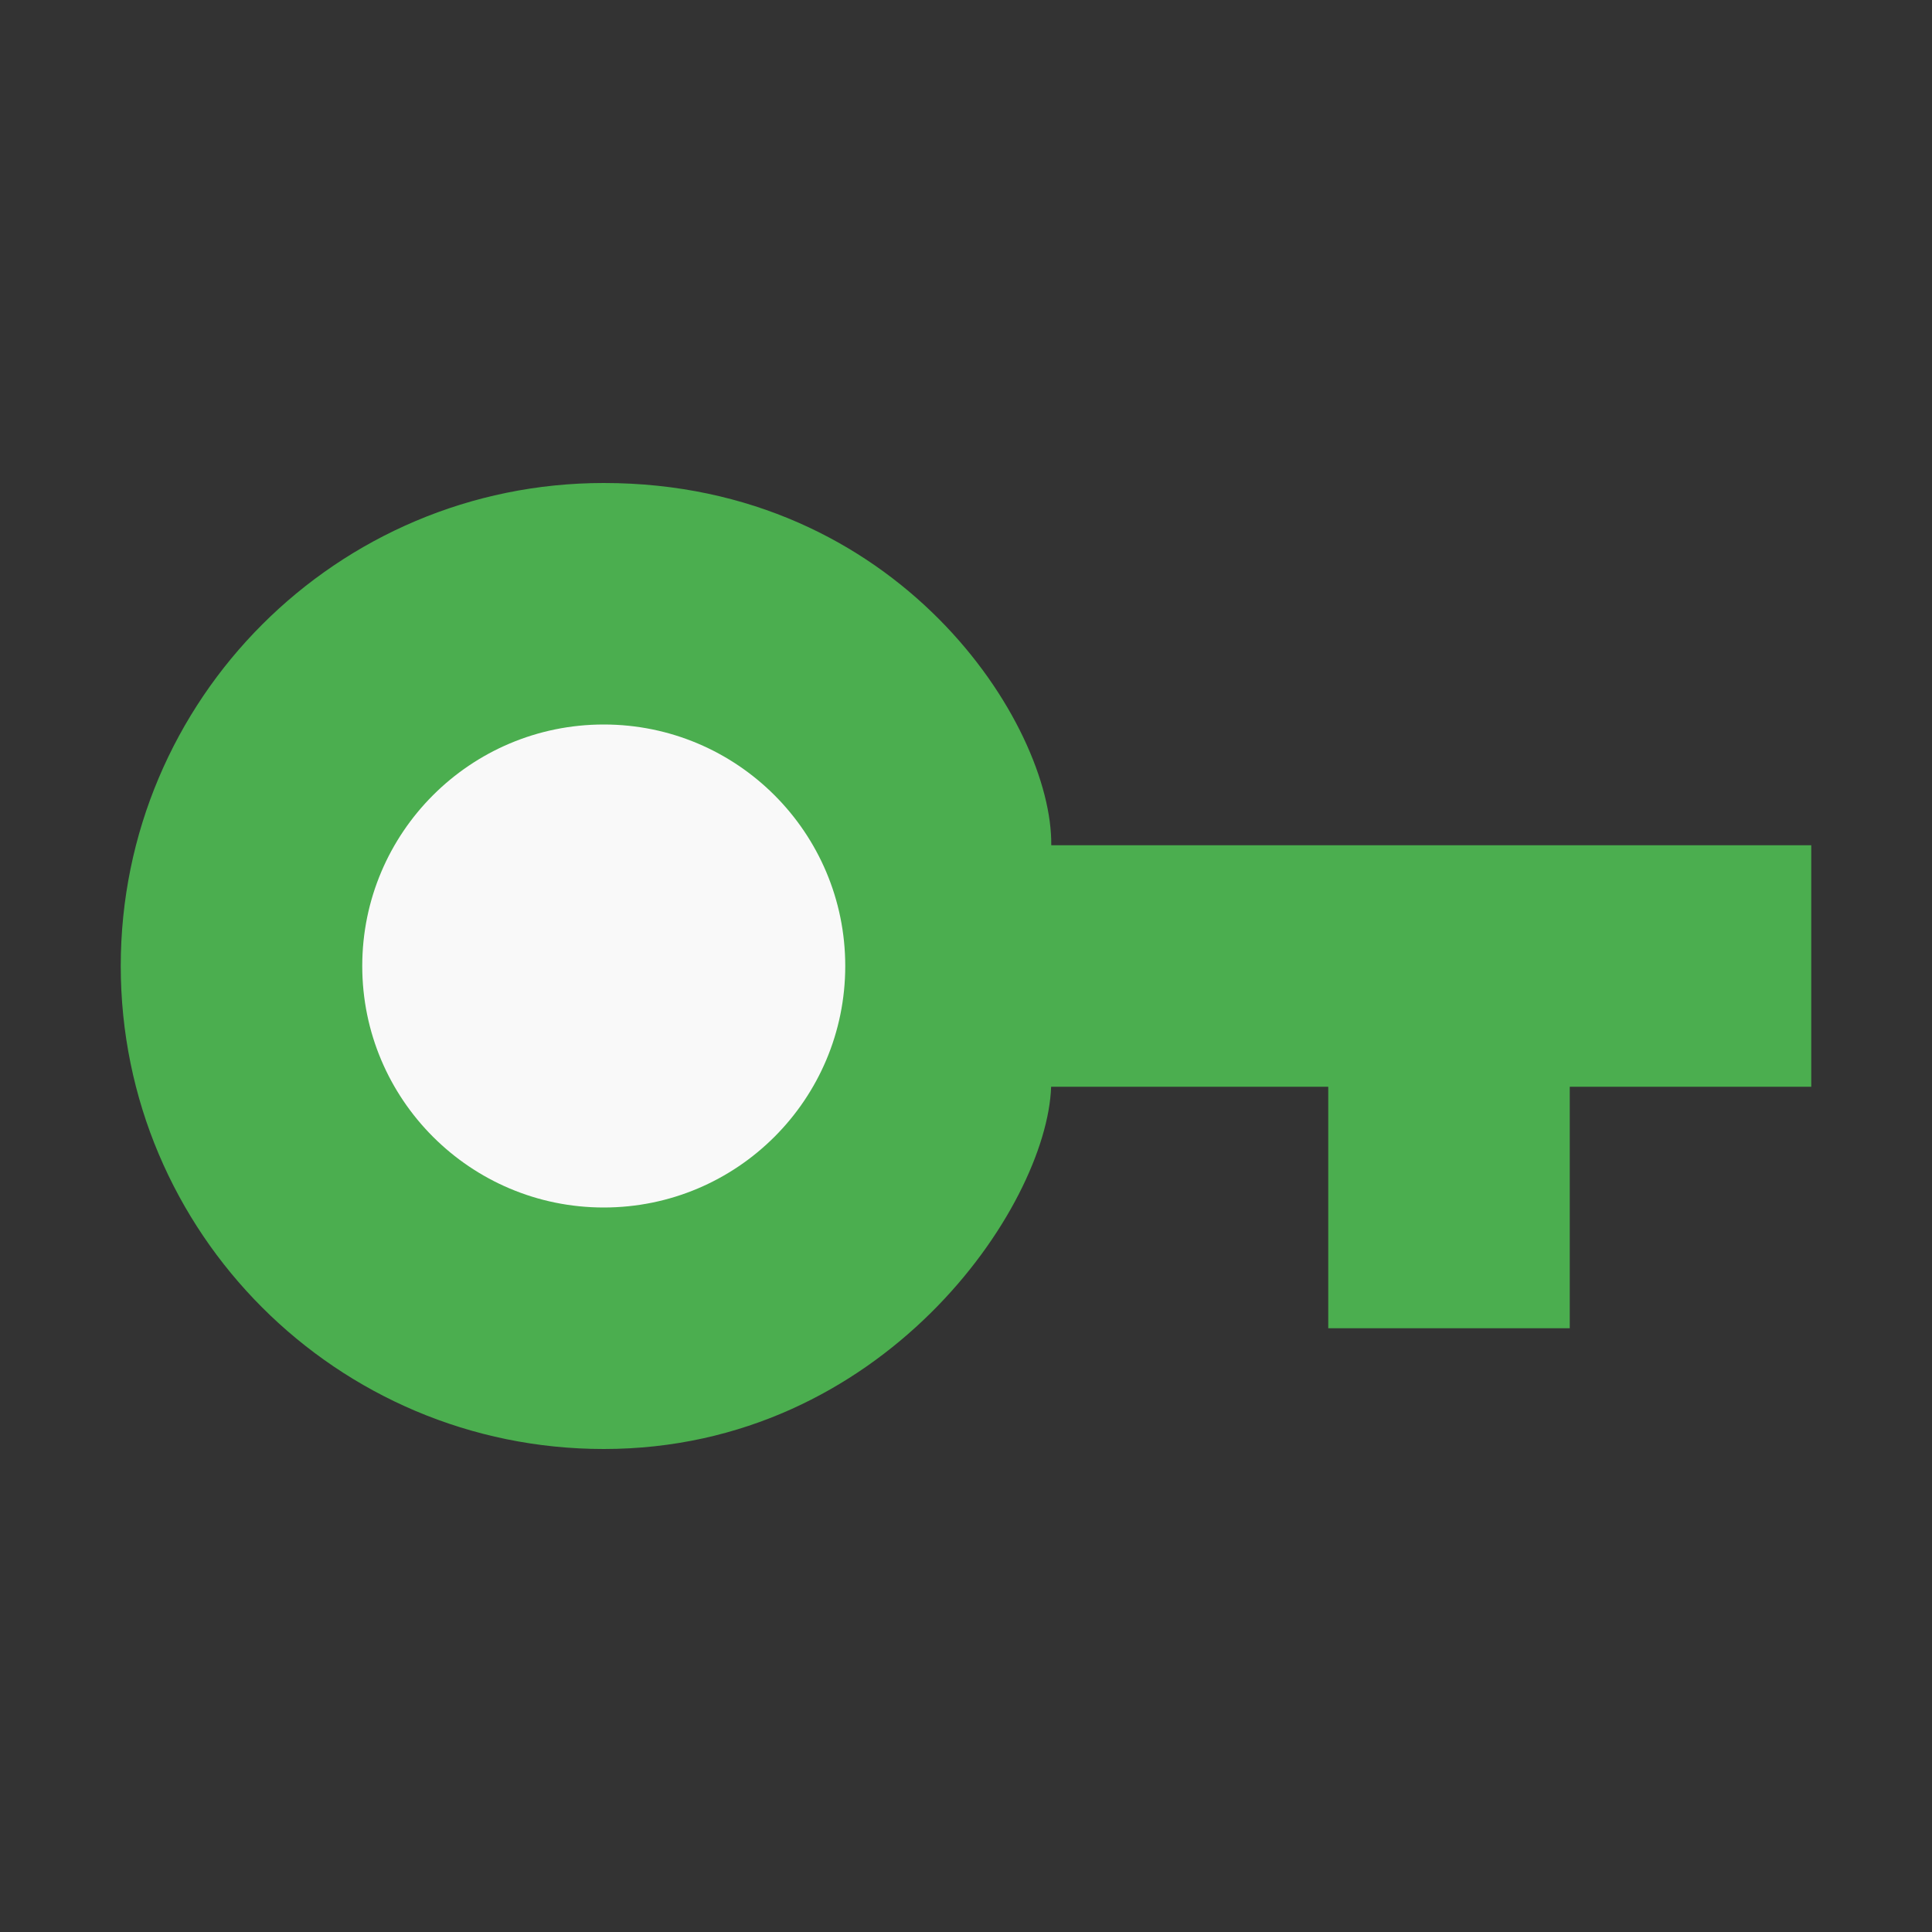 <svg height="16" viewBox="0 0 16 16" width="16" xmlns="http://www.w3.org/2000/svg"><rect x="0" y="0" width="16" height="16" fill="#333333" stroke="none"/><path d="m5 4c-2.209 0-4 1.791-4 4 0 2.209 1.791 4 4 4 2.312 0 3.67-2 3.705-3h2.295v2h2v-2h2v-2h-6.294c.012-1-1.262-3-3.706-3z" fill="#4bae4f"/><circle cx="5" cy="8" fill="#f9f9f9" r="2"/></svg>